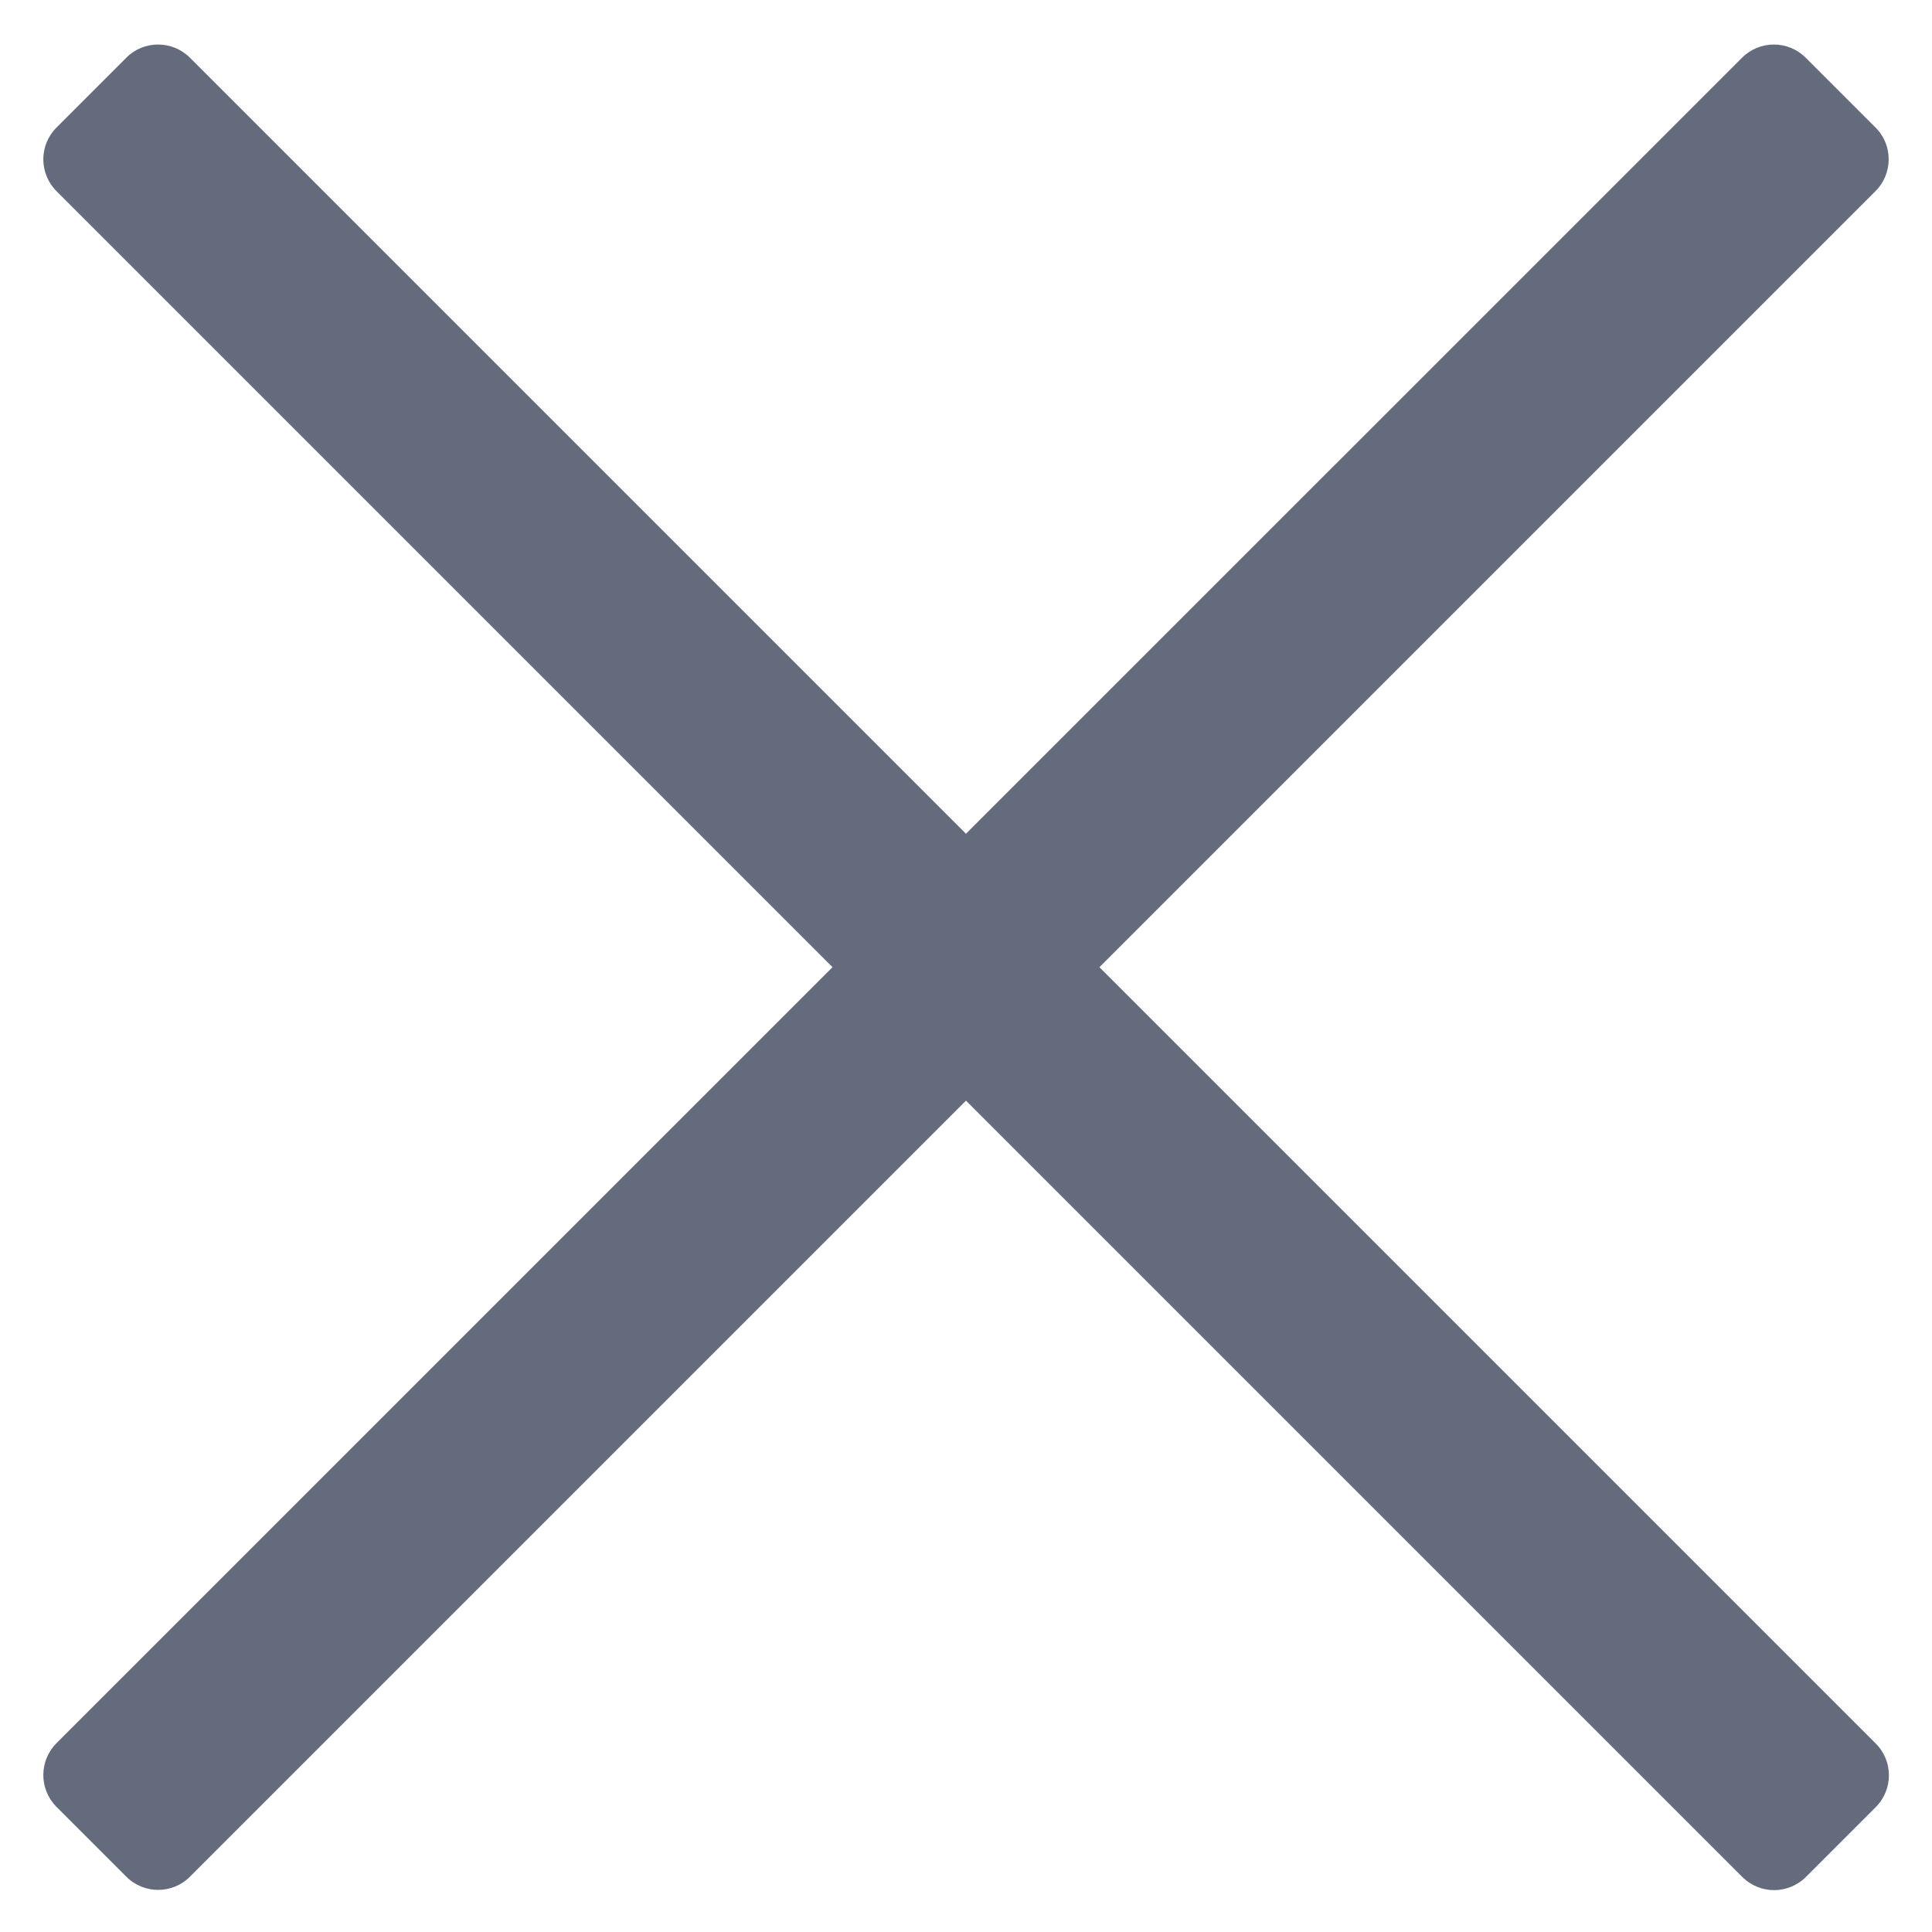 <svg width="16" height="16" viewBox="0 0 16 16" fill="none" xmlns="http://www.w3.org/2000/svg">
<path d="M15.531 1.584L1.574 15.541C1.428 15.688 1.191 15.688 1.045 15.541L0.469 14.965C0.322 14.818 0.322 14.582 0.469 14.435L14.426 0.479C14.572 0.332 14.809 0.332 14.955 0.479L15.531 1.055C15.678 1.199 15.678 1.438 15.531 1.584Z" fill="#646B7C"/>
<path d="M1.574 0.479L15.533 14.438C15.68 14.584 15.68 14.82 15.533 14.967L14.957 15.543C14.81 15.69 14.574 15.69 14.428 15.543L0.469 1.584C0.322 1.438 0.322 1.201 0.469 1.055L1.045 0.479C1.189 0.332 1.428 0.332 1.574 0.479Z" fill="#646B7C"/>
</svg>

